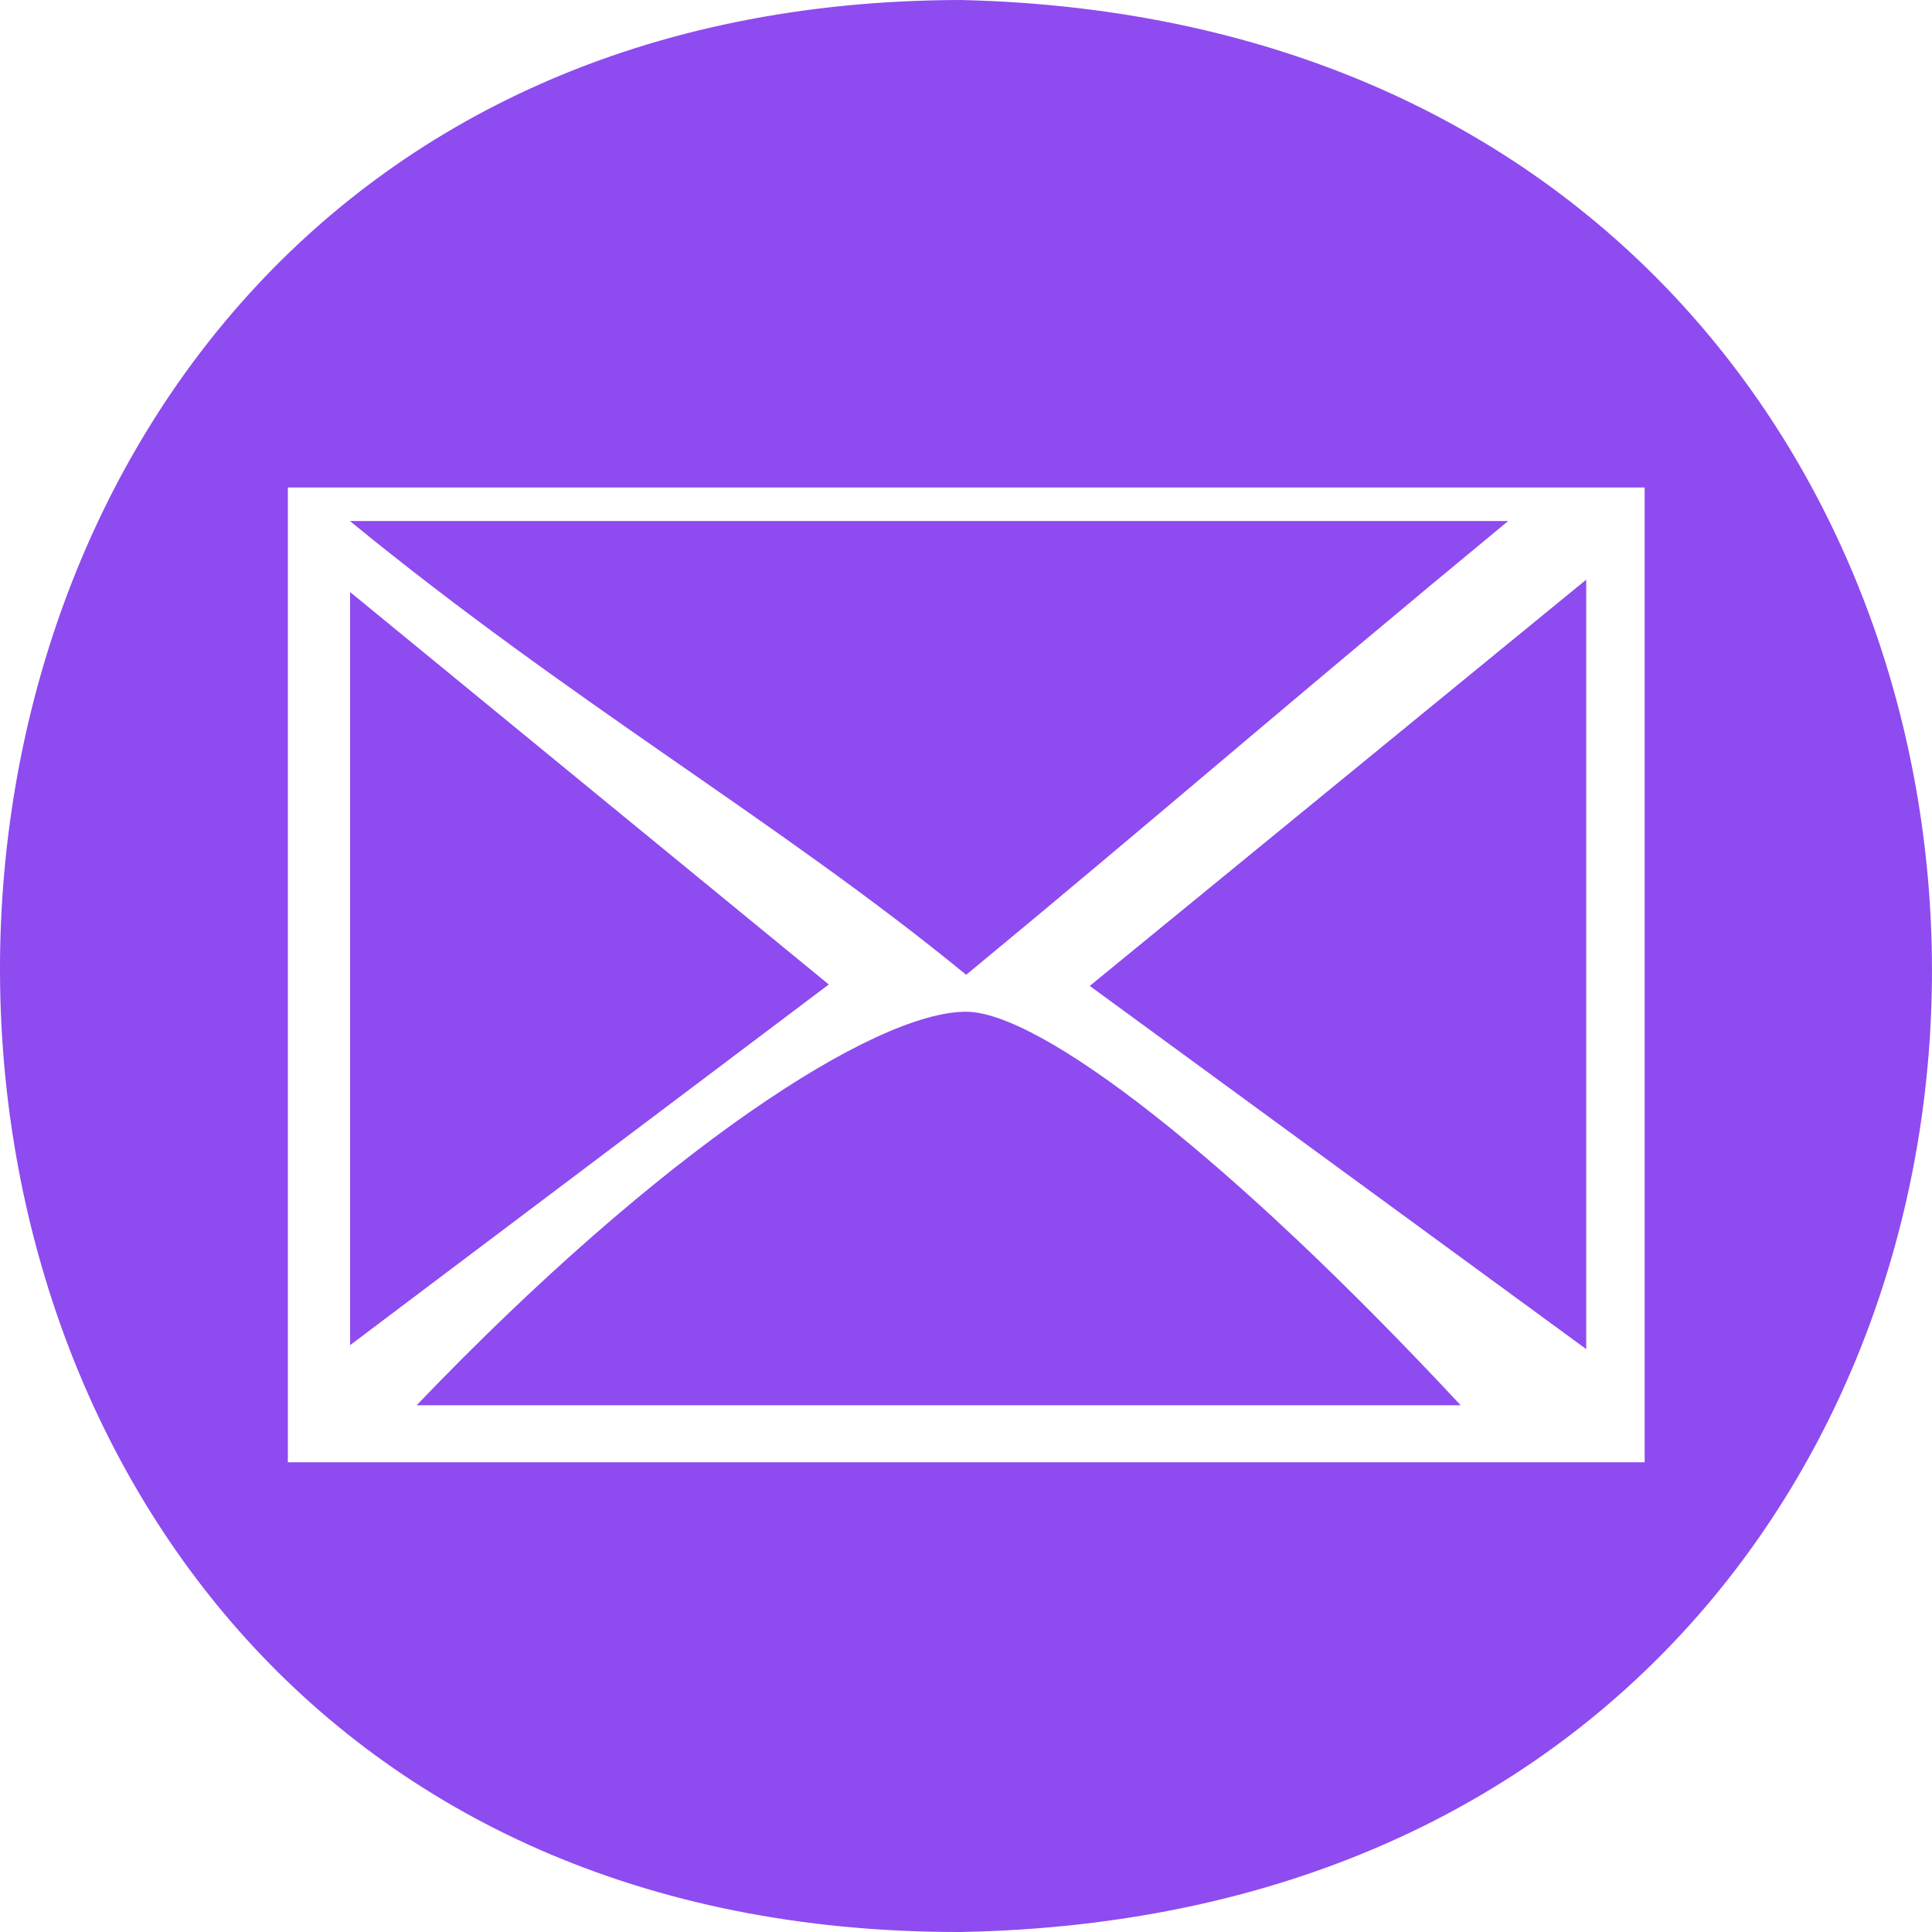 <?xml version="1.0" encoding="UTF-8"?>
<svg id="Capa_2" data-name="Capa 2" xmlns="http://www.w3.org/2000/svg" viewBox="0 0 107.72 107.72">
  <defs>
    <style>
      .cls-1 {
        fill: #8e4bef;
      }
    </style>
  </defs>
  <g id="Capa_1-2" data-name="Capa 1">
    <g>
      <path class="cls-1" d="M53.57,107.72C-18.01,107.85-17.71,.09,53.59,0c71.94,1.69,72.41,106.37-.02,107.72Zm38.13-26.19V27.18H16.05v54.35H91.7Z"/>
      <path class="cls-1" d="M19.52,29.05H84.09c-12.07,9.96-19.99,16.86-30.22,25.3-10.46-8.57-21.92-15.11-34.36-25.3Z"/>
      <path class="cls-1" d="M23.23,78.35c13.69-14.29,25.54-21.93,30.62-21.94,4.12-.01,14.63,8.03,27.59,21.94H23.23Z"/>
      <path class="cls-1" d="M88.44,32.31v42.91c-9.8-7.17-18.11-13.25-27.68-20.25,9.06-7.41,17.19-14.07,27.68-22.65Z"/>
      <path class="cls-1" d="M19.52,33.01c9.87,8.09,17.86,14.65,26.69,21.88-8.93,6.73-17.04,12.84-26.69,20.11V33.01Z"/>
    </g>
  </g>
</svg>